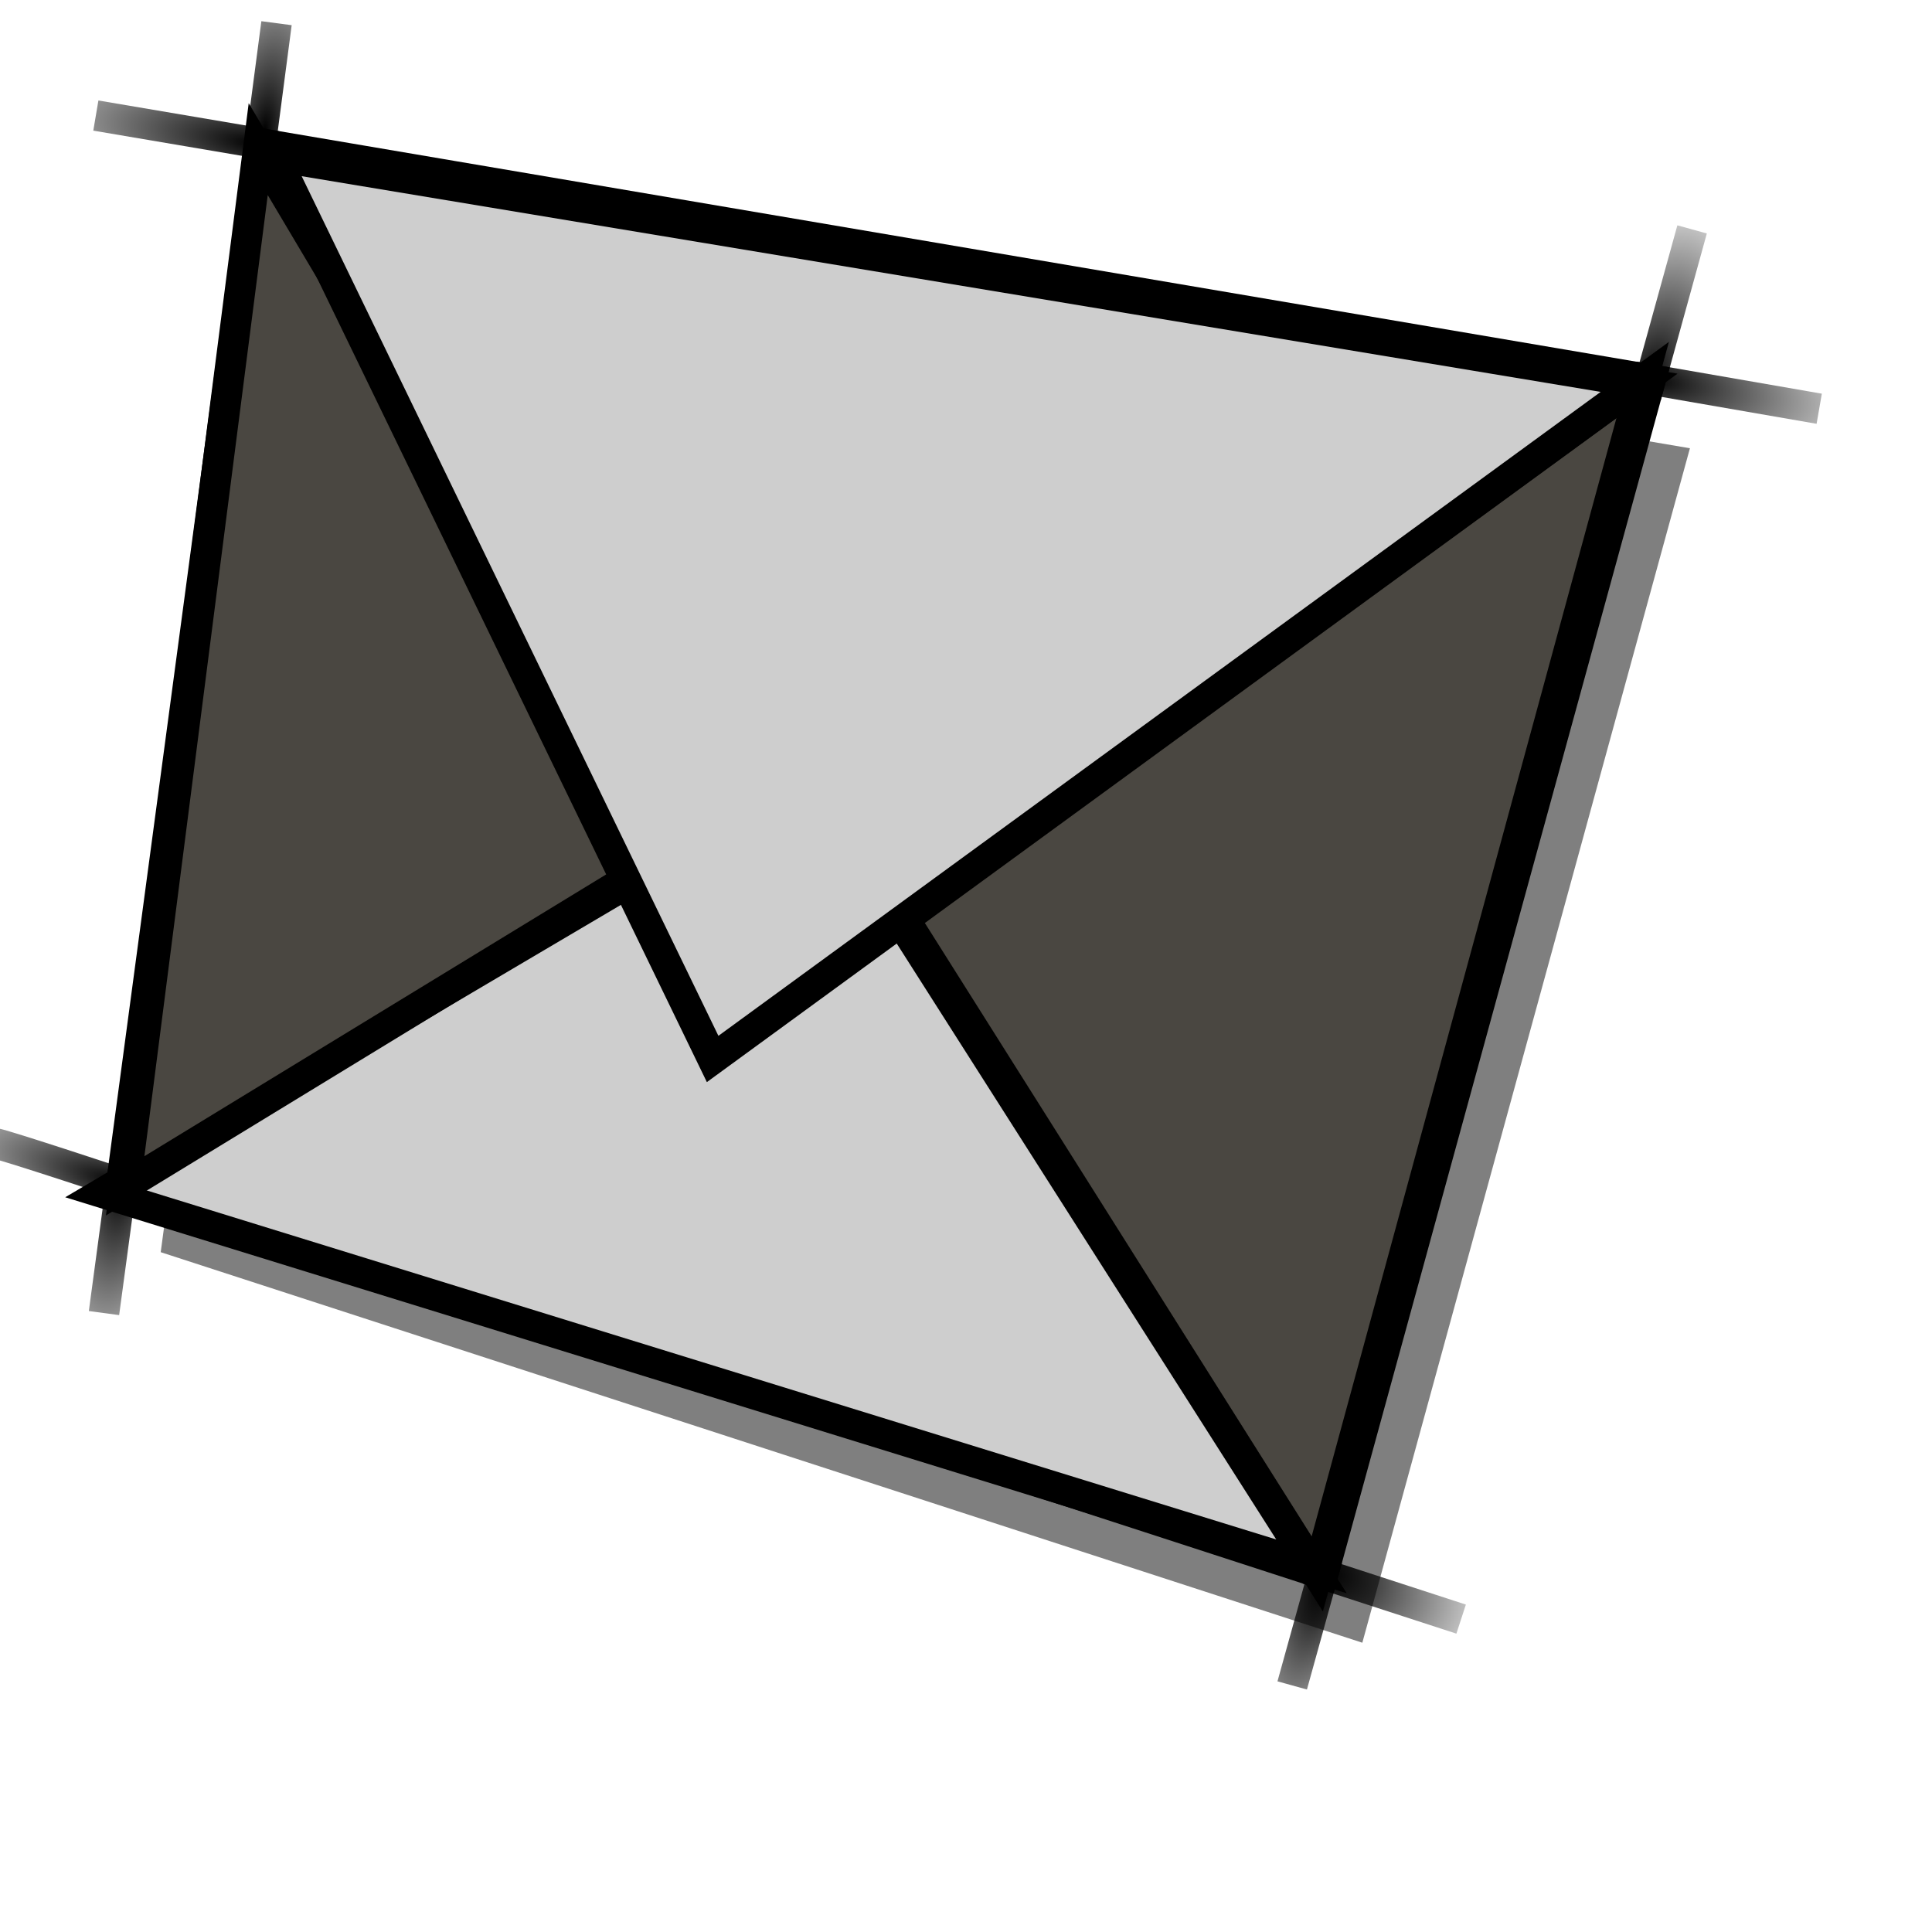 <?xml version="1.0" encoding="UTF-8" standalone="no"?>
<!-- Created with Inkscape (http://www.inkscape.org/) -->
<svg
   xmlns:dc="http://purl.org/dc/elements/1.1/"
   xmlns:cc="http://web.resource.org/cc/"
   xmlns:rdf="http://www.w3.org/1999/02/22-rdf-syntax-ns#"
   xmlns:svg="http://www.w3.org/2000/svg"
   xmlns="http://www.w3.org/2000/svg"
   xmlns:xlink="http://www.w3.org/1999/xlink"
   xmlns:sodipodi="http://sodipodi.sourceforge.net/DTD/sodipodi-0.dtd"
   xmlns:inkscape="http://www.inkscape.org/namespaces/inkscape"
   version="1.0"
   width="64"
   height="64"
   id="svg2"
   sodipodi:version="0.32"
   inkscape:version="0.45.1"
   sodipodi:docname="emblem-mail.svg"
   sodipodi:docbase="/home/cbrill/Nerdy-Lines/scalable/emblems"
   inkscape:output_extension="org.inkscape.output.svg.inkscape">
  <sodipodi:namedview
     inkscape:window-height="622"
     inkscape:window-width="872"
     inkscape:pageshadow="2"
     inkscape:pageopacity="0.0"
     guidetolerance="10.0"
     gridtolerance="10.0"
     objecttolerance="10.0"
     borderopacity="1.0"
     bordercolor="#666666"
     pagecolor="#ffffff"
     id="base"
     inkscape:zoom="6.359375"
     inkscape:cx="32"
     inkscape:cy="32"
     inkscape:window-x="0"
     inkscape:window-y="23"
     inkscape:current-layer="svg2" />
  <defs
     id="defs4">
    <radialGradient
       cx="50.337"
       cy="7.744"
       r="3.525"
       fx="50.337"
       fy="7.744"
       id="radialGradient7460"
       xlink:href="#linearGradient7219"
       gradientUnits="userSpaceOnUse"
       gradientTransform="matrix(-2.57,-1.225669e-2,2.92865e-3,-0.614,307.956,21.29)" />
    <radialGradient
       cx="9.044"
       cy="15.134"
       r="4.236"
       fx="9.044"
       fy="15.134"
       id="radialGradient7456"
       xlink:href="#linearGradient7137"
       gradientUnits="userSpaceOnUse"
       gradientTransform="matrix(-2.343,-0.335,4.485156e-2,-0.314,159.011,30.578)" />
    <radialGradient
       cx="13.659"
       cy="40.491"
       r="0.959"
       fx="13.659"
       fy="40.491"
       id="radialGradient7453"
       xlink:href="#linearGradient7177"
       gradientUnits="userSpaceOnUse"
       gradientTransform="matrix(1.289,11.864,-4.157,0.452,292.802,-132.661)" />
    <radialGradient
       cx="52.311"
       cy="51.363"
       r="3.485"
       fx="52.311"
       fy="51.363"
       id="radialGradient7450"
       xlink:href="#linearGradient7187"
       gradientUnits="userSpaceOnUse"
       gradientTransform="matrix(2.358,0.879,-0.311,0.834,73.53,-27.707)" />
    <radialGradient
       cx="49.52"
       cy="18.871"
       r="2.496"
       fx="49.52"
       fy="18.871"
       id="radialGradient7447"
       xlink:href="#linearGradient7241"
       gradientUnits="userSpaceOnUse"
       gradientTransform="matrix(2.281,0.225,-7.093235e-2,0.719,66.158,2.953)" />
    <radialGradient
       cx="49.497"
       cy="18.204"
       r="0.655"
       fx="49.497"
       fy="18.204"
       id="radialGradient7444"
       xlink:href="#linearGradient7241"
       gradientUnits="userSpaceOnUse"
       gradientTransform="matrix(-0.843,-7.553,3.703,-0.413,152.07,409.121)" />
    <radialGradient
       cx="45.874"
       cy="12.187"
       r="1.604"
       fx="45.874"
       fy="12.187"
       id="radialGradient7441"
       xlink:href="#linearGradient7231"
       gradientUnits="userSpaceOnUse"
       gradientTransform="matrix(-2.217,2.41,-0.789,-0.726,285.46,-81.113)" />
    <radialGradient
       cx="58.381"
       cy="12.937"
       r="1.185"
       fx="58.381"
       fy="12.937"
       id="radialGradient7438"
       xlink:href="#linearGradient7201"
       gradientUnits="userSpaceOnUse"
       gradientTransform="matrix(1.635,4.121,-2.382,0.945,122.012,-231.957)" />
    <radialGradient
       cx="52.172"
       cy="55"
       r="1.114"
       fx="52.172"
       fy="55"
       id="radialGradient7435"
       xlink:href="#linearGradient7187"
       gradientUnits="userSpaceOnUse"
       gradientTransform="matrix(-1.449,9.48,-4.027,-0.615,477.228,-398.871)" />
    <radialGradient
       cx="52.387"
       cy="54.949"
       r="0.812"
       fx="52.387"
       fy="54.949"
       id="radialGradient7432"
       xlink:href="#linearGradient7187"
       gradientUnits="userSpaceOnUse"
       gradientTransform="matrix(0.857,18.407,-4.187,0.195,365.887,-912.858)" />
    <radialGradient
       cx="9.934"
       cy="12.226"
       r="0.937"
       fx="9.934"
       fy="12.226"
       id="radialGradient7429"
       xlink:href="#linearGradient7145"
       gradientUnits="userSpaceOnUse"
       gradientTransform="matrix(-1.403,-9.724,2.526,-0.364,121.495,123.794)" />
    <radialGradient
       cx="13.438"
       cy="39.453"
       r="3.45"
       fx="13.438"
       fy="39.453"
       id="radialGradient7426"
       xlink:href="#linearGradient7169"
       gradientUnits="userSpaceOnUse"
       gradientTransform="matrix(-2.699,-1.014,0.269,-0.717,167.341,88.578)" />
    <radialGradient
       cx="56.237"
       cy="7.956"
       r="3.471"
       fx="56.237"
       fy="7.956"
       id="radialGradient7423"
       xlink:href="#linearGradient7211"
       gradientUnits="userSpaceOnUse"
       gradientTransform="matrix(2.28,-6.073516e-3,1.681217e-3,0.631,56.28,11.238)" />
    <radialGradient
       cx="56.348"
       cy="6.813"
       r="1.201"
       fx="56.348"
       fy="6.813"
       id="radialGradient7420"
       xlink:href="#linearGradient7211"
       gradientUnits="userSpaceOnUse"
       gradientTransform="matrix(-2.411,-5.576,1.633,-0.706,309.319,334.933)" />
    <radialGradient
       cx="50.138"
       cy="7.334"
       r="2.037"
       fx="50.138"
       fy="7.334"
       id="radialGradient7417"
       xlink:href="#linearGradient7219"
       gradientUnits="userSpaceOnUse"
       gradientTransform="matrix(2.788,-3.373,0.831,0.687,32.52,180.04)" />
    <radialGradient
       cx="46.006"
       cy="11.844"
       r="2.495"
       fx="46.006"
       fy="11.844"
       id="radialGradient7414"
       xlink:href="#linearGradient7231"
       gradientUnits="userSpaceOnUse"
       gradientTransform="matrix(2.758,9.119169e-2,-2.145333e-2,0.649,47.639,8.722)" />
    <radialGradient
       cx="15.25"
       cy="8.608"
       r="0.708"
       fx="15.25"
       fy="8.608"
       id="radialGradient7411"
       xlink:href="#linearGradient7153"
       gradientUnits="userSpaceOnUse"
       gradientTransform="matrix(1.327,-14.005,2.633,0.25,100.59,230.534)" />
    <radialGradient
       cx="13.576"
       cy="40.558"
       r="0.714"
       fx="13.576"
       fy="40.558"
       id="radialGradient7408"
       xlink:href="#linearGradient7177"
       gradientUnits="userSpaceOnUse"
       gradientTransform="matrix(-1.304,18.156,-3.976,-0.285,320.484,-186.86)" />
    <radialGradient
       cx="15.25"
       cy="11.451"
       r="3.226"
       fx="15.25"
       fy="11.451"
       id="radialGradient7405"
       xlink:href="#linearGradient7161"
       gradientUnits="userSpaceOnUse"
       gradientTransform="matrix(-3.406,-0.257,4.416014e-2,-0.586,194.937,29.793)" />
    <radialGradient
       cx="58.27"
       cy="10.907"
       r="0.802"
       fx="58.27"
       fy="10.907"
       id="radialGradient7402"
       xlink:href="#linearGradient7201"
       gradientUnits="userSpaceOnUse"
       gradientTransform="matrix(1.436,-7.82,3.484,0.64,64.845,468.779)" />
    <radialGradient
       cx="58.27"
       cy="10.907"
       r="0.802"
       fx="58.27"
       fy="10.907"
       id="radialGradient7399"
       xlink:href="#linearGradient7201"
       gradientUnits="userSpaceOnUse"
       gradientTransform="matrix(1.436,-7.82,3.484,0.64,-63.406,460.293)" />
    <radialGradient
       cx="15.25"
       cy="11.451"
       r="3.226"
       fx="15.25"
       fy="11.451"
       id="radialGradient7397"
       xlink:href="#linearGradient7161"
       gradientUnits="userSpaceOnUse"
       gradientTransform="matrix(-3.406,-0.257,4.416014e-2,-0.586,66.686,21.308)" />
    <radialGradient
       cx="13.576"
       cy="40.558"
       r="0.714"
       fx="13.576"
       fy="40.558"
       id="radialGradient7395"
       xlink:href="#linearGradient7177"
       gradientUnits="userSpaceOnUse"
       gradientTransform="matrix(-1.304,18.156,-3.976,-0.285,192.232,-195.345)" />
    <radialGradient
       cx="15.25"
       cy="8.608"
       r="0.708"
       fx="15.25"
       fy="8.608"
       id="radialGradient7393"
       xlink:href="#linearGradient7153"
       gradientUnits="userSpaceOnUse"
       gradientTransform="matrix(1.327,-14.005,2.633,0.25,-27.662,222.049)" />
    <radialGradient
       cx="46.006"
       cy="11.844"
       r="2.495"
       fx="46.006"
       fy="11.844"
       id="radialGradient7391"
       xlink:href="#linearGradient7231"
       gradientUnits="userSpaceOnUse"
       gradientTransform="matrix(2.758,9.119169e-2,-2.145333e-2,0.649,-80.612,0.237)" />
    <radialGradient
       cx="50.138"
       cy="7.334"
       r="2.037"
       fx="50.138"
       fy="7.334"
       id="radialGradient7389"
       xlink:href="#linearGradient7219"
       gradientUnits="userSpaceOnUse"
       gradientTransform="matrix(2.788,-3.373,0.831,0.687,-95.731,171.554)" />
    <radialGradient
       cx="56.348"
       cy="6.813"
       r="1.201"
       fx="56.348"
       fy="6.813"
       id="radialGradient7387"
       xlink:href="#linearGradient7211"
       gradientUnits="userSpaceOnUse"
       gradientTransform="matrix(-2.411,-5.576,1.633,-0.706,181.067,326.448)" />
    <radialGradient
       cx="56.237"
       cy="7.956"
       r="3.471"
       fx="56.237"
       fy="7.956"
       id="radialGradient7385"
       xlink:href="#linearGradient7211"
       gradientUnits="userSpaceOnUse"
       gradientTransform="matrix(2.28,-6.073516e-3,1.681217e-3,0.631,-71.972,2.753)" />
    <radialGradient
       cx="13.438"
       cy="39.453"
       r="3.45"
       fx="13.438"
       fy="39.453"
       id="radialGradient7383"
       xlink:href="#linearGradient7169"
       gradientUnits="userSpaceOnUse"
       gradientTransform="matrix(-2.699,-1.014,0.269,-0.717,39.09,80.093)" />
    <radialGradient
       cx="9.934"
       cy="12.226"
       r="0.937"
       fx="9.934"
       fy="12.226"
       id="radialGradient7381"
       xlink:href="#linearGradient7145"
       gradientUnits="userSpaceOnUse"
       gradientTransform="matrix(-1.403,-9.724,2.526,-0.364,-6.756,115.309)" />
    <radialGradient
       cx="52.387"
       cy="54.949"
       r="0.812"
       fx="52.387"
       fy="54.949"
       id="radialGradient7379"
       xlink:href="#linearGradient7187"
       gradientUnits="userSpaceOnUse"
       gradientTransform="matrix(0.857,18.407,-4.187,0.195,237.635,-921.343)" />
    <radialGradient
       cx="52.172"
       cy="55"
       r="1.114"
       fx="52.172"
       fy="55"
       id="radialGradient7377"
       xlink:href="#linearGradient7187"
       gradientUnits="userSpaceOnUse"
       gradientTransform="matrix(-1.449,9.48,-4.027,-0.615,348.976,-407.356)" />
    <radialGradient
       cx="58.381"
       cy="12.937"
       r="1.185"
       fx="58.381"
       fy="12.937"
       id="radialGradient7375"
       xlink:href="#linearGradient7201"
       gradientUnits="userSpaceOnUse"
       gradientTransform="matrix(1.635,4.121,-2.382,0.945,-6.239,-240.442)" />
    <radialGradient
       cx="45.874"
       cy="12.187"
       r="1.604"
       fx="45.874"
       fy="12.187"
       id="radialGradient7373"
       xlink:href="#linearGradient7231"
       gradientUnits="userSpaceOnUse"
       gradientTransform="matrix(-2.217,2.41,-0.789,-0.726,157.208,-89.599)" />
    <radialGradient
       cx="49.497"
       cy="18.204"
       r="0.655"
       fx="49.497"
       fy="18.204"
       id="radialGradient7371"
       xlink:href="#linearGradient7241"
       gradientUnits="userSpaceOnUse"
       gradientTransform="matrix(-0.843,-7.553,3.703,-0.413,23.818,400.635)" />
    <radialGradient
       cx="49.52"
       cy="18.871"
       r="2.496"
       fx="49.52"
       fy="18.871"
       id="radialGradient7369"
       xlink:href="#linearGradient7241"
       gradientUnits="userSpaceOnUse"
       gradientTransform="matrix(2.281,0.225,-7.093235e-2,0.719,-62.093,-5.532)" />
    <radialGradient
       cx="52.311"
       cy="51.363"
       r="3.485"
       fx="52.311"
       fy="51.363"
       id="radialGradient7367"
       xlink:href="#linearGradient7187"
       gradientUnits="userSpaceOnUse"
       gradientTransform="matrix(2.358,0.879,-0.311,0.834,-54.721,-36.192)" />
    <radialGradient
       cx="13.659"
       cy="40.491"
       r="0.959"
       fx="13.659"
       fy="40.491"
       id="radialGradient7365"
       xlink:href="#linearGradient7177"
       gradientUnits="userSpaceOnUse"
       gradientTransform="matrix(1.289,11.864,-4.157,0.452,164.55,-141.146)" />
    <radialGradient
       cx="9.044"
       cy="15.134"
       r="4.236"
       fx="9.044"
       fy="15.134"
       id="radialGradient7363"
       xlink:href="#linearGradient7137"
       gradientUnits="userSpaceOnUse"
       gradientTransform="matrix(-2.343,-0.335,4.485156e-2,-0.314,30.759,22.093)" />
    <radialGradient
       cx="50.337"
       cy="7.744"
       r="3.525"
       fx="50.337"
       fy="7.744"
       id="radialGradient7361"
       xlink:href="#linearGradient7219"
       gradientUnits="userSpaceOnUse"
       gradientTransform="matrix(-2.57,-1.225669e-2,2.92865e-3,-0.614,179.704,12.804)" />
    <linearGradient
       id="linearGradient7137">
      <stop
         style="stop-color:#000000;stop-opacity:1"
         offset="0"
         id="stop7139" />
      <stop
         style="stop-color:#000000;stop-opacity:0"
         offset="1"
         id="stop7141" />
    </linearGradient>
    <linearGradient
       id="linearGradient7145">
      <stop
         style="stop-color:#000000;stop-opacity:1"
         offset="0"
         id="stop7147" />
      <stop
         style="stop-color:#000000;stop-opacity:0"
         offset="1"
         id="stop7149" />
    </linearGradient>
    <linearGradient
       id="linearGradient7153">
      <stop
         style="stop-color:#000000;stop-opacity:1"
         offset="0"
         id="stop7155" />
      <stop
         style="stop-color:#000000;stop-opacity:0"
         offset="1"
         id="stop7157" />
    </linearGradient>
    <linearGradient
       id="linearGradient7161">
      <stop
         style="stop-color:#000000;stop-opacity:1"
         offset="0"
         id="stop7163" />
      <stop
         style="stop-color:#000000;stop-opacity:0"
         offset="1"
         id="stop7165" />
    </linearGradient>
    <linearGradient
       id="linearGradient7169">
      <stop
         style="stop-color:#000000;stop-opacity:1"
         offset="0"
         id="stop7171" />
      <stop
         style="stop-color:#000000;stop-opacity:0"
         offset="1"
         id="stop7173" />
    </linearGradient>
    <linearGradient
       id="linearGradient7177">
      <stop
         style="stop-color:#000000;stop-opacity:1"
         offset="0"
         id="stop7179" />
      <stop
         style="stop-color:#000000;stop-opacity:0"
         offset="1"
         id="stop7181" />
    </linearGradient>
    <linearGradient
       id="linearGradient7187">
      <stop
         style="stop-color:#000000;stop-opacity:1"
         offset="0"
         id="stop7189" />
      <stop
         style="stop-color:#000000;stop-opacity:0"
         offset="1"
         id="stop7191" />
    </linearGradient>
    <linearGradient
       id="linearGradient7201">
      <stop
         style="stop-color:#000000;stop-opacity:1"
         offset="0"
         id="stop7203" />
      <stop
         style="stop-color:#000000;stop-opacity:0"
         offset="1"
         id="stop7205" />
    </linearGradient>
    <linearGradient
       id="linearGradient7211">
      <stop
         style="stop-color:#000000;stop-opacity:1"
         offset="0"
         id="stop7213" />
      <stop
         style="stop-color:#000000;stop-opacity:0"
         offset="1"
         id="stop7215" />
    </linearGradient>
    <linearGradient
       id="linearGradient7219">
      <stop
         style="stop-color:#000000;stop-opacity:1"
         offset="0"
         id="stop7221" />
      <stop
         style="stop-color:#000000;stop-opacity:0"
         offset="1"
         id="stop7223" />
    </linearGradient>
    <linearGradient
       id="linearGradient7231">
      <stop
         style="stop-color:#000000;stop-opacity:1"
         offset="0"
         id="stop7233" />
      <stop
         style="stop-color:#000000;stop-opacity:0"
         offset="1"
         id="stop7235" />
    </linearGradient>
    <linearGradient
       id="linearGradient7241">
      <stop
         style="stop-color:#000000;stop-opacity:1"
         offset="0"
         id="stop7243" />
      <stop
         style="stop-color:#000000;stop-opacity:0"
         offset="1"
         id="stop7245" />
    </linearGradient>
    <linearGradient
       id="linearGradient11260">
      <stop
         style="stop-color:#000000;stop-opacity:1"
         offset="0"
         id="stop11262" />
      <stop
         style="stop-color:#000000;stop-opacity:0"
         offset="1"
         id="stop11264" />
    </linearGradient>
    <linearGradient
       id="linearGradient11276">
      <stop
         style="stop-color:#000000;stop-opacity:1"
         offset="0"
         id="stop11278" />
      <stop
         style="stop-color:#000000;stop-opacity:0"
         offset="1"
         id="stop11280" />
    </linearGradient>
    <linearGradient
       id="linearGradient11286">
      <stop
         style="stop-color:#000000;stop-opacity:1"
         offset="0"
         id="stop11288" />
      <stop
         style="stop-color:#000000;stop-opacity:0"
         offset="1"
         id="stop11290" />
    </linearGradient>
    <linearGradient
       id="linearGradient11296">
      <stop
         style="stop-color:#000000;stop-opacity:1"
         offset="0"
         id="stop11298" />
      <stop
         style="stop-color:#000000;stop-opacity:0"
         offset="1"
         id="stop11300" />
    </linearGradient>
    <linearGradient
       id="linearGradient11304">
      <stop
         style="stop-color:#000000;stop-opacity:1"
         offset="0"
         id="stop11306" />
      <stop
         style="stop-color:#000000;stop-opacity:0"
         offset="1"
         id="stop11308" />
    </linearGradient>
    <radialGradient
       cx="6.983"
       cy="7.178"
       r="1.042"
       fx="6.983"
       fy="7.178"
       id="radialGradient2832"
       xlink:href="#linearGradient11304"
       gradientUnits="userSpaceOnUse"
       gradientTransform="matrix(-1.272,-6.487,3.086,-0.605,-5.355,64.223)" />
    <radialGradient
       cx="7.049"
       cy="7.818"
       r="3.554"
       fx="7.049"
       fy="7.818"
       id="radialGradient2830"
       xlink:href="#linearGradient11296"
       gradientUnits="userSpaceOnUse"
       gradientTransform="matrix(-2.36,0.238,-8.227994e-2,-0.822,25.259,19.244)" />
    <radialGradient
       cx="14.584"
       cy="47.442"
       r="3.062"
       fx="14.584"
       fy="47.442"
       id="radialGradient2828"
       xlink:href="#linearGradient11286"
       gradientUnits="userSpaceOnUse"
       gradientTransform="matrix(-1.988,0.573,-0.356,-1.237,61.402,104.575)" />
    <radialGradient
       cx="14.606"
       cy="49.56"
       r="0.914"
       fx="14.606"
       fy="49.56"
       id="radialGradient2826"
       xlink:href="#linearGradient11286"
       gradientUnits="userSpaceOnUse"
       gradientTransform="matrix(1.885,8.434,-2.789,0.623,126.216,-99.669)" />
    <radialGradient
       cx="54.757"
       cy="40.063"
       r="0.635"
       fx="54.757"
       fy="40.063"
       id="radialGradient2824"
       xlink:href="#linearGradient11276"
       gradientUnits="userSpaceOnUse"
       gradientTransform="matrix(0.731,12.605,-4.464,0.259,194.505,-656.348)" />
    <radialGradient
       cx="54.801"
       cy="39.275"
       r="2.816"
       fx="54.801"
       fy="39.275"
       id="radialGradient2822"
       xlink:href="#linearGradient11276"
       gradientUnits="userSpaceOnUse"
       gradientTransform="matrix(2.723,-0.614,0.192,0.853,-101.031,44.516)" />
    <radialGradient
       cx="52.878"
       cy="5.161"
       r="3.477"
       fx="52.878"
       fy="5.161"
       id="radialGradient2820"
       xlink:href="#linearGradient11260"
       gradientUnits="userSpaceOnUse"
       gradientTransform="matrix(2.849,-0.249,7.692691e-2,0.879,-97.236,18.769)" />
    <radialGradient
       cx="52.816"
       cy="2.893"
       r="0.622"
       fx="52.816"
       fy="2.893"
       id="radialGradient2818"
       xlink:href="#linearGradient11260"
       gradientUnits="userSpaceOnUse"
       gradientTransform="matrix(-0.568,-11.973,4.411,-0.209,70.866,642.632)" />
    <radialGradient
       cx="50.337"
       cy="7.744"
       r="3.525"
       fx="50.337"
       fy="7.744"
       id="radialGradient2816"
       xlink:href="#linearGradient7219"
       gradientUnits="userSpaceOnUse"
       gradientTransform="matrix(-2.57,-1.225669e-2,2.92865e-3,-0.614,307.956,21.29)" />
    <radialGradient
       cx="9.044"
       cy="15.134"
       r="4.236"
       fx="9.044"
       fy="15.134"
       id="radialGradient2814"
       xlink:href="#linearGradient7137"
       gradientUnits="userSpaceOnUse"
       gradientTransform="matrix(-2.343,-0.335,4.485156e-2,-0.314,159.011,30.578)" />
    <radialGradient
       cx="13.659"
       cy="40.491"
       r="0.959"
       fx="13.659"
       fy="40.491"
       id="radialGradient2812"
       xlink:href="#linearGradient7177"
       gradientUnits="userSpaceOnUse"
       gradientTransform="matrix(1.289,11.864,-4.157,0.452,292.802,-132.661)" />
    <radialGradient
       cx="52.311"
       cy="51.363"
       r="3.485"
       fx="52.311"
       fy="51.363"
       id="radialGradient2810"
       xlink:href="#linearGradient7187"
       gradientUnits="userSpaceOnUse"
       gradientTransform="matrix(2.358,0.879,-0.311,0.834,73.53,-27.707)" />
    <radialGradient
       cx="49.52"
       cy="18.871"
       r="2.496"
       fx="49.52"
       fy="18.871"
       id="radialGradient2808"
       xlink:href="#linearGradient7241"
       gradientUnits="userSpaceOnUse"
       gradientTransform="matrix(2.281,0.225,-7.093235e-2,0.719,66.158,2.953)" />
    <radialGradient
       cx="49.497"
       cy="18.204"
       r="0.655"
       fx="49.497"
       fy="18.204"
       id="radialGradient2806"
       xlink:href="#linearGradient7241"
       gradientUnits="userSpaceOnUse"
       gradientTransform="matrix(-0.843,-7.553,3.703,-0.413,152.07,409.121)" />
    <radialGradient
       cx="45.874"
       cy="12.187"
       r="1.604"
       fx="45.874"
       fy="12.187"
       id="radialGradient2804"
       xlink:href="#linearGradient7231"
       gradientUnits="userSpaceOnUse"
       gradientTransform="matrix(-2.217,2.41,-0.789,-0.726,285.46,-81.113)" />
    <radialGradient
       cx="58.381"
       cy="12.937"
       r="1.185"
       fx="58.381"
       fy="12.937"
       id="radialGradient2802"
       xlink:href="#linearGradient7201"
       gradientUnits="userSpaceOnUse"
       gradientTransform="matrix(1.635,4.121,-2.382,0.945,122.012,-231.957)" />
    <radialGradient
       cx="52.172"
       cy="55"
       r="1.114"
       fx="52.172"
       fy="55"
       id="radialGradient2800"
       xlink:href="#linearGradient7187"
       gradientUnits="userSpaceOnUse"
       gradientTransform="matrix(-1.449,9.48,-4.027,-0.615,477.228,-398.871)" />
    <radialGradient
       cx="52.387"
       cy="54.949"
       r="0.812"
       fx="52.387"
       fy="54.949"
       id="radialGradient2798"
       xlink:href="#linearGradient7187"
       gradientUnits="userSpaceOnUse"
       gradientTransform="matrix(0.857,18.407,-4.187,0.195,365.887,-912.858)" />
    <radialGradient
       cx="9.934"
       cy="12.226"
       r="0.937"
       fx="9.934"
       fy="12.226"
       id="radialGradient2796"
       xlink:href="#linearGradient7145"
       gradientUnits="userSpaceOnUse"
       gradientTransform="matrix(-1.403,-9.724,2.526,-0.364,121.495,123.794)" />
    <radialGradient
       cx="13.438"
       cy="39.453"
       r="3.45"
       fx="13.438"
       fy="39.453"
       id="radialGradient2794"
       xlink:href="#linearGradient7169"
       gradientUnits="userSpaceOnUse"
       gradientTransform="matrix(-2.699,-1.014,0.269,-0.717,167.341,88.578)" />
    <radialGradient
       cx="56.237"
       cy="7.956"
       r="3.471"
       fx="56.237"
       fy="7.956"
       id="radialGradient2792"
       xlink:href="#linearGradient7211"
       gradientUnits="userSpaceOnUse"
       gradientTransform="matrix(2.28,-6.073516e-3,1.681217e-3,0.631,56.28,11.238)" />
    <radialGradient
       cx="56.348"
       cy="6.813"
       r="1.201"
       fx="56.348"
       fy="6.813"
       id="radialGradient2790"
       xlink:href="#linearGradient7211"
       gradientUnits="userSpaceOnUse"
       gradientTransform="matrix(-2.411,-5.576,1.633,-0.706,309.319,334.933)" />
    <radialGradient
       cx="50.138"
       cy="7.334"
       r="2.037"
       fx="50.138"
       fy="7.334"
       id="radialGradient2788"
       xlink:href="#linearGradient7219"
       gradientUnits="userSpaceOnUse"
       gradientTransform="matrix(2.788,-3.373,0.831,0.687,32.52,180.04)" />
    <radialGradient
       cx="46.006"
       cy="11.844"
       r="2.495"
       fx="46.006"
       fy="11.844"
       id="radialGradient2786"
       xlink:href="#linearGradient7231"
       gradientUnits="userSpaceOnUse"
       gradientTransform="matrix(2.758,9.119169e-2,-2.145333e-2,0.649,47.639,8.722)" />
    <radialGradient
       cx="15.25"
       cy="8.608"
       r="0.708"
       fx="15.25"
       fy="8.608"
       id="radialGradient2784"
       xlink:href="#linearGradient7153"
       gradientUnits="userSpaceOnUse"
       gradientTransform="matrix(1.327,-14.005,2.633,0.25,100.59,230.534)" />
    <radialGradient
       cx="13.576"
       cy="40.558"
       r="0.714"
       fx="13.576"
       fy="40.558"
       id="radialGradient2782"
       xlink:href="#linearGradient7177"
       gradientUnits="userSpaceOnUse"
       gradientTransform="matrix(-1.304,18.156,-3.976,-0.285,320.484,-186.86)" />
    <radialGradient
       cx="15.25"
       cy="11.451"
       r="3.226"
       fx="15.25"
       fy="11.451"
       id="radialGradient2780"
       xlink:href="#linearGradient7161"
       gradientUnits="userSpaceOnUse"
       gradientTransform="matrix(-3.406,-0.257,4.416014e-2,-0.586,194.937,29.793)" />
    <radialGradient
       cx="58.27"
       cy="10.907"
       r="0.802"
       fx="58.27"
       fy="10.907"
       id="radialGradient2778"
       xlink:href="#linearGradient7201"
       gradientUnits="userSpaceOnUse"
       gradientTransform="matrix(1.436,-7.82,3.484,0.64,64.845,468.779)" />
    <radialGradient
       cx="58.27"
       cy="10.907"
       r="0.802"
       fx="58.27"
       fy="10.907"
       id="radialGradient2776"
       xlink:href="#linearGradient7201"
       gradientUnits="userSpaceOnUse"
       gradientTransform="matrix(1.436,-7.82,3.484,0.64,-63.406,460.293)" />
    <radialGradient
       cx="15.25"
       cy="11.451"
       r="3.226"
       fx="15.25"
       fy="11.451"
       id="radialGradient2774"
       xlink:href="#linearGradient7161"
       gradientUnits="userSpaceOnUse"
       gradientTransform="matrix(-3.406,-0.257,4.416014e-2,-0.586,66.686,21.308)" />
    <radialGradient
       cx="13.576"
       cy="40.558"
       r="0.714"
       fx="13.576"
       fy="40.558"
       id="radialGradient2772"
       xlink:href="#linearGradient7177"
       gradientUnits="userSpaceOnUse"
       gradientTransform="matrix(-1.304,18.156,-3.976,-0.285,192.232,-195.345)" />
    <radialGradient
       cx="15.25"
       cy="8.608"
       r="0.708"
       fx="15.25"
       fy="8.608"
       id="radialGradient2770"
       xlink:href="#linearGradient7153"
       gradientUnits="userSpaceOnUse"
       gradientTransform="matrix(1.327,-14.005,2.633,0.25,-27.662,222.049)" />
    <radialGradient
       cx="46.006"
       cy="11.844"
       r="2.495"
       fx="46.006"
       fy="11.844"
       id="radialGradient2768"
       xlink:href="#linearGradient7231"
       gradientUnits="userSpaceOnUse"
       gradientTransform="matrix(2.758,9.119169e-2,-2.145333e-2,0.649,-80.612,0.237)" />
    <radialGradient
       cx="50.138"
       cy="7.334"
       r="2.037"
       fx="50.138"
       fy="7.334"
       id="radialGradient2766"
       xlink:href="#linearGradient7219"
       gradientUnits="userSpaceOnUse"
       gradientTransform="matrix(2.788,-3.373,0.831,0.687,-95.731,171.554)" />
    <radialGradient
       cx="56.348"
       cy="6.813"
       r="1.201"
       fx="56.348"
       fy="6.813"
       id="radialGradient2764"
       xlink:href="#linearGradient7211"
       gradientUnits="userSpaceOnUse"
       gradientTransform="matrix(-2.411,-5.576,1.633,-0.706,181.067,326.448)" />
    <radialGradient
       cx="56.237"
       cy="7.956"
       r="3.471"
       fx="56.237"
       fy="7.956"
       id="radialGradient2762"
       xlink:href="#linearGradient7211"
       gradientUnits="userSpaceOnUse"
       gradientTransform="matrix(2.28,-6.073516e-3,1.681217e-3,0.631,-71.972,2.753)" />
    <radialGradient
       cx="13.438"
       cy="39.453"
       r="3.45"
       fx="13.438"
       fy="39.453"
       id="radialGradient2760"
       xlink:href="#linearGradient7169"
       gradientUnits="userSpaceOnUse"
       gradientTransform="matrix(-2.699,-1.014,0.269,-0.717,39.09,80.093)" />
    <radialGradient
       cx="9.934"
       cy="12.226"
       r="0.937"
       fx="9.934"
       fy="12.226"
       id="radialGradient2758"
       xlink:href="#linearGradient7145"
       gradientUnits="userSpaceOnUse"
       gradientTransform="matrix(-1.403,-9.724,2.526,-0.364,-6.756,115.309)" />
    <radialGradient
       cx="52.387"
       cy="54.949"
       r="0.812"
       fx="52.387"
       fy="54.949"
       id="radialGradient2756"
       xlink:href="#linearGradient7187"
       gradientUnits="userSpaceOnUse"
       gradientTransform="matrix(0.857,18.407,-4.187,0.195,237.635,-921.343)" />
    <radialGradient
       cx="52.172"
       cy="55"
       r="1.114"
       fx="52.172"
       fy="55"
       id="radialGradient2754"
       xlink:href="#linearGradient7187"
       gradientUnits="userSpaceOnUse"
       gradientTransform="matrix(-1.449,9.48,-4.027,-0.615,348.976,-407.356)" />
    <radialGradient
       cx="58.381"
       cy="12.937"
       r="1.185"
       fx="58.381"
       fy="12.937"
       id="radialGradient2752"
       xlink:href="#linearGradient7201"
       gradientUnits="userSpaceOnUse"
       gradientTransform="matrix(1.635,4.121,-2.382,0.945,-6.239,-240.442)" />
    <radialGradient
       cx="45.874"
       cy="12.187"
       r="1.604"
       fx="45.874"
       fy="12.187"
       id="radialGradient2750"
       xlink:href="#linearGradient7231"
       gradientUnits="userSpaceOnUse"
       gradientTransform="matrix(-2.217,2.41,-0.789,-0.726,157.208,-89.599)" />
    <radialGradient
       cx="49.497"
       cy="18.204"
       r="0.655"
       fx="49.497"
       fy="18.204"
       id="radialGradient2748"
       xlink:href="#linearGradient7241"
       gradientUnits="userSpaceOnUse"
       gradientTransform="matrix(-0.843,-7.553,3.703,-0.413,23.818,400.635)" />
    <radialGradient
       cx="49.52"
       cy="18.871"
       r="2.496"
       fx="49.52"
       fy="18.871"
       id="radialGradient2746"
       xlink:href="#linearGradient7241"
       gradientUnits="userSpaceOnUse"
       gradientTransform="matrix(2.281,0.225,-7.093235e-2,0.719,-62.093,-5.532)" />
    <radialGradient
       cx="52.311"
       cy="51.363"
       r="3.485"
       fx="52.311"
       fy="51.363"
       id="radialGradient2744"
       xlink:href="#linearGradient7187"
       gradientUnits="userSpaceOnUse"
       gradientTransform="matrix(2.358,0.879,-0.311,0.834,-54.721,-36.192)" />
    <radialGradient
       cx="13.659"
       cy="40.491"
       r="0.959"
       fx="13.659"
       fy="40.491"
       id="radialGradient2742"
       xlink:href="#linearGradient7177"
       gradientUnits="userSpaceOnUse"
       gradientTransform="matrix(1.289,11.864,-4.157,0.452,164.55,-141.146)" />
    <radialGradient
       cx="9.044"
       cy="15.134"
       r="4.236"
       fx="9.044"
       fy="15.134"
       id="radialGradient2740"
       xlink:href="#linearGradient7137"
       gradientUnits="userSpaceOnUse"
       gradientTransform="matrix(-2.343,-0.335,4.485156e-2,-0.314,30.759,22.093)" />
    <radialGradient
       cx="50.337"
       cy="7.744"
       r="3.525"
       fx="50.337"
       fy="7.744"
       id="radialGradient2738"
       xlink:href="#linearGradient7219"
       gradientUnits="userSpaceOnUse"
       gradientTransform="matrix(-2.57,-1.225669e-2,2.92865e-3,-0.614,179.704,12.804)" />
    <radialGradient
       cx="6.983"
       cy="7.178"
       r="1.042"
       fx="6.983"
       fy="7.178"
       id="radialGradient2881"
       xlink:href="#linearGradient11304"
       gradientUnits="userSpaceOnUse"
       gradientTransform="matrix(1.272,-6.487,-3.086,-0.605,366.903,551.174)" />
    <radialGradient
       cx="54.801"
       cy="39.275"
       r="2.816"
       fx="54.801"
       fy="39.275"
       id="radialGradient2884"
       xlink:href="#linearGradient11276"
       gradientUnits="userSpaceOnUse"
       gradientTransform="matrix(-2.723,-0.614,-0.192,0.853,462.579,531.467)" />
    <radialGradient
       cx="54.757"
       cy="40.063"
       r="0.635"
       fx="54.757"
       fy="40.063"
       id="radialGradient2887"
       xlink:href="#linearGradient11276"
       gradientUnits="userSpaceOnUse"
       gradientTransform="matrix(-0.731,12.605,4.464,0.259,167.044,-169.397)" />
    <radialGradient
       cx="7.049"
       cy="7.818"
       r="3.554"
       fx="7.049"
       fy="7.818"
       id="radialGradient2890"
       xlink:href="#linearGradient11296"
       gradientUnits="userSpaceOnUse"
       gradientTransform="matrix(2.36,0.238,8.227994e-2,-0.822,336.29,506.195)" />
    <radialGradient
       cx="14.606"
       cy="49.56"
       r="0.914"
       fx="14.606"
       fy="49.56"
       id="radialGradient2893"
       xlink:href="#linearGradient11286"
       gradientUnits="userSpaceOnUse"
       gradientTransform="matrix(-1.885,8.434,2.789,0.623,235.333,387.281)" />
    <radialGradient
       cx="14.584"
       cy="47.442"
       r="3.062"
       fx="14.584"
       fy="47.442"
       id="radialGradient2896"
       xlink:href="#linearGradient11286"
       gradientUnits="userSpaceOnUse"
       gradientTransform="matrix(1.988,0.573,0.356,-1.237,300.147,591.525)" />
    <radialGradient
       cx="52.816"
       cy="2.893"
       r="0.622"
       fx="52.816"
       fy="2.893"
       id="radialGradient2899"
       xlink:href="#linearGradient11260"
       gradientUnits="userSpaceOnUse"
       gradientTransform="matrix(0.568,-11.973,-4.411,-0.209,290.683,1129.583)" />
    <radialGradient
       cx="52.878"
       cy="5.161"
       r="3.477"
       fx="52.878"
       fy="5.161"
       id="radialGradient2902"
       xlink:href="#linearGradient11260"
       gradientUnits="userSpaceOnUse"
       gradientTransform="matrix(-2.849,-0.249,-7.692691e-2,0.879,458.784,505.72)" />
    <radialGradient
       inkscape:collect="always"
       xlink:href="#linearGradient11260"
       id="radialGradient2335"
       gradientUnits="userSpaceOnUse"
       gradientTransform="matrix(-2.849,-0.249,-7.692691e-2,0.879,458.784,505.72)"
       cx="52.878"
       cy="5.161"
       fx="52.878"
       fy="5.161"
       r="3.477" />
    <radialGradient
       inkscape:collect="always"
       xlink:href="#linearGradient11260"
       id="radialGradient2337"
       gradientUnits="userSpaceOnUse"
       gradientTransform="matrix(0.568,-11.973,-4.411,-0.209,290.683,1129.583)"
       cx="52.816"
       cy="2.893"
       fx="52.816"
       fy="2.893"
       r="0.622" />
    <radialGradient
       inkscape:collect="always"
       xlink:href="#linearGradient11286"
       id="radialGradient2339"
       gradientUnits="userSpaceOnUse"
       gradientTransform="matrix(1.988,0.573,0.356,-1.237,300.147,591.525)"
       cx="14.584"
       cy="47.442"
       fx="14.584"
       fy="47.442"
       r="3.062" />
    <radialGradient
       inkscape:collect="always"
       xlink:href="#linearGradient11286"
       id="radialGradient2341"
       gradientUnits="userSpaceOnUse"
       gradientTransform="matrix(-1.885,8.434,2.789,0.623,235.333,387.281)"
       cx="14.606"
       cy="49.56"
       fx="14.606"
       fy="49.56"
       r="0.914" />
    <radialGradient
       inkscape:collect="always"
       xlink:href="#linearGradient11296"
       id="radialGradient2343"
       gradientUnits="userSpaceOnUse"
       gradientTransform="matrix(2.36,0.238,8.227994e-2,-0.822,336.29,506.195)"
       cx="7.049"
       cy="7.818"
       fx="7.049"
       fy="7.818"
       r="3.554" />
    <radialGradient
       inkscape:collect="always"
       xlink:href="#linearGradient11276"
       id="radialGradient2345"
       gradientUnits="userSpaceOnUse"
       gradientTransform="matrix(-0.731,12.605,4.464,0.259,167.044,-169.397)"
       cx="54.757"
       cy="40.063"
       fx="54.757"
       fy="40.063"
       r="0.635" />
    <radialGradient
       inkscape:collect="always"
       xlink:href="#linearGradient11276"
       id="radialGradient2347"
       gradientUnits="userSpaceOnUse"
       gradientTransform="matrix(-2.723,-0.614,-0.192,0.853,462.579,531.467)"
       cx="54.801"
       cy="39.275"
       fx="54.801"
       fy="39.275"
       r="2.816" />
    <radialGradient
       inkscape:collect="always"
       xlink:href="#linearGradient11304"
       id="radialGradient2349"
       gradientUnits="userSpaceOnUse"
       gradientTransform="matrix(1.272,-6.487,-3.086,-0.605,366.903,551.174)"
       cx="6.983"
       cy="7.178"
       fx="6.983"
       fy="7.178"
       r="1.042" />
    <radialGradient
       inkscape:collect="always"
       xlink:href="#linearGradient11304"
       id="radialGradient2356"
       gradientUnits="userSpaceOnUse"
       gradientTransform="matrix(1.787,-6.445,-3.078,-0.838,64.271,63.682)"
       cx="6.983"
       cy="7.178"
       fx="6.983"
       fy="7.178"
       r="1.042" />
    <radialGradient
       inkscape:collect="always"
       xlink:href="#linearGradient11276"
       id="radialGradient2359"
       gradientUnits="userSpaceOnUse"
       gradientTransform="matrix(-2.71,-0.82,-0.26,0.846,162.667,50.895)"
       cx="54.801"
       cy="39.275"
       fx="54.801"
       fy="39.275"
       r="2.816" />
    <radialGradient
       inkscape:collect="always"
       xlink:href="#linearGradient11276"
       id="radialGradient2362"
       gradientUnits="userSpaceOnUse"
       gradientTransform="matrix(-1.709,12.653,4.501,0.591,-82.711,-677.468)"
       cx="54.757"
       cy="40.063"
       fx="54.757"
       fy="40.063"
       r="0.635" />
    <radialGradient
       inkscape:collect="always"
       xlink:href="#linearGradient11296"
       id="radialGradient2365"
       gradientUnits="userSpaceOnUse"
       gradientTransform="matrix(2.371,0.414,0.147,-0.823,36.73,16.076)"
       cx="7.049"
       cy="7.818"
       fx="7.049"
       fy="7.818"
       r="3.554" />
    <radialGradient
       inkscape:collect="always"
       xlink:href="#linearGradient11286"
       id="radialGradient2368"
       gradientUnits="userSpaceOnUse"
       gradientTransform="matrix(-2.557,8.362,2.776,0.835,-56.357,-111.263)"
       cx="14.606"
       cy="49.56"
       fx="14.606"
       fy="49.56"
       r="0.914" />
    <radialGradient
       inkscape:collect="always"
       xlink:href="#linearGradient11286"
       id="radialGradient2371"
       gradientUnits="userSpaceOnUse"
       gradientTransform="matrix(1.969,0.725,0.456,-1.221,-6.428,99.418)"
       cx="14.584"
       cy="47.442"
       fx="14.584"
       fy="47.442"
       r="3.062" />
    <radialGradient
       inkscape:collect="always"
       xlink:href="#linearGradient11260"
       id="radialGradient2374"
       gradientUnits="userSpaceOnUse"
       gradientTransform="matrix(1.496,-12.027,-4.45,-0.537,-57.375,641.1)"
       cx="52.816"
       cy="2.893"
       fx="52.816"
       fy="2.893"
       r="0.622" />
    <radialGradient
       inkscape:collect="always"
       xlink:href="#linearGradient11260"
       id="radialGradient2377"
       gradientUnits="userSpaceOnUse"
       gradientTransform="matrix(-2.866,-0.462,-0.145,0.88,160.804,24.661)"
       cx="52.878"
       cy="5.161"
       fx="52.878"
       fy="5.161"
       r="3.477" />
  </defs>
  <path
     d="M 55.981,14.849 L 9.941,7.028 L 5.324,41.48 L 45.129,54.417 L 55.981,14.849 z "
     style="fill:#000000;fill-opacity:0.502;fill-rule:evenodd;stroke:none;stroke-width:1px;stroke-linecap:butt;stroke-linejoin:miter;stroke-opacity:1"
     id="path2836" />
  <path
     d="M 54.679,12.575 L 8.638,4.754 L 4.021,39.206 L 43.826,52.142 L 54.679,12.575 z "
     style="fill:#a89f8c;fill-opacity:1;fill-rule:evenodd;stroke:#000000;stroke-width:1.013px;stroke-linecap:butt;stroke-linejoin:miter;stroke-opacity:1"
     id="path2838" />
  <path
     d="M 9.16,4.843 L 3.175,3.828"
     style="fill:none;fill-opacity:1;fill-rule:evenodd;stroke:url(#radialGradient2377);stroke-width:1.013px;stroke-linecap:butt;stroke-linejoin:miter;stroke-opacity:1"
     id="path2840" />
  <path
     d="M 9.16,0.768 L 8.567,5.279"
     style="fill:none;fill-opacity:1;fill-rule:evenodd;stroke:url(#radialGradient2374);stroke-width:1.013px;stroke-linecap:butt;stroke-linejoin:miter;stroke-opacity:1"
     id="path2842" />
  <path
     d="M 43.311,51.978 L 48.402,53.635"
     style="fill:none;fill-opacity:1;fill-rule:evenodd;stroke:url(#radialGradient2371);stroke-width:1.013px;stroke-linecap:butt;stroke-linejoin:miter;stroke-opacity:1"
     id="path2844" />
  <path
     d="M 42.806,55.832 L 43.97,51.633"
     style="fill:none;fill-opacity:1;fill-rule:evenodd;stroke:url(#radialGradient2368);stroke-width:1.013px;stroke-linecap:butt;stroke-linejoin:miter;stroke-opacity:1"
     id="path2846" />
  <path
     d="M 60.264,13.54 L 54.125,12.475"
     style="fill:none;fill-opacity:1;fill-rule:evenodd;stroke:url(#radialGradient2365);stroke-width:1.013px;stroke-linecap:butt;stroke-linejoin:miter;stroke-opacity:1"
     id="path2848" />
  <path
     d="M 4.077,38.804 L 3.445,43.497"
     style="fill:none;fill-opacity:1;fill-rule:evenodd;stroke:url(#radialGradient2362);stroke-width:1.013px;stroke-linecap:butt;stroke-linejoin:miter;stroke-opacity:1"
     id="path2850" />
  <path
     d="M -0.186,37.871 C 0.061,37.89 4.418,39.338 4.418,39.338"
     style="fill:none;fill-opacity:1;fill-rule:evenodd;stroke:url(#radialGradient2359);stroke-width:1.013px;stroke-linecap:butt;stroke-linejoin:miter;stroke-opacity:1"
     id="path2852" />
  <path
     d="M 54.528,13.119 L 56.053,7.599"
     style="fill:none;fill-opacity:1;fill-rule:evenodd;stroke:url(#radialGradient2356);stroke-width:1.013px;stroke-linecap:butt;stroke-linejoin:miter;stroke-opacity:1"
     id="path2854" />
  <path
     d="M 43.445,51.888 L 26.781,25.721 L 3.404,39.515 L 43.445,51.888 z "
     style="fill:#cecece;fill-opacity:1;fill-rule:evenodd;stroke:#000000;stroke-width:1.013px;stroke-linecap:butt;stroke-linejoin:miter;stroke-opacity:1"
     id="path2872" />
  <path
     d="M 4.147,39.282 L 22.354,28.172 L 8.554,4.94 L 4.147,39.282 z "
     style="fill:#4a4741;fill-opacity:1;fill-rule:evenodd;stroke:#000000;stroke-width:1.013px;stroke-linecap:butt;stroke-linejoin:miter;stroke-opacity:1"
     id="path3875" />
  <path
     d="M 43.636,52.137 L 29.936,30.413 L 54.416,12.585 L 43.636,52.137 z "
     style="fill:#4a4741;fill-opacity:1;fill-rule:evenodd;stroke:#000000;stroke-width:1.013px;stroke-linecap:butt;stroke-linejoin:miter;stroke-opacity:1"
     id="path3877" />
  <path
     d="M 54.297,12.68 L 23.607,35.08 L 9.11,5.176 L 54.297,12.68 z "
     style="fill:#cecece;fill-opacity:1;fill-rule:evenodd;stroke:#000000;stroke-width:1.013px;stroke-linecap:butt;stroke-linejoin:miter;stroke-opacity:1"
     id="path3879" />
</svg>
